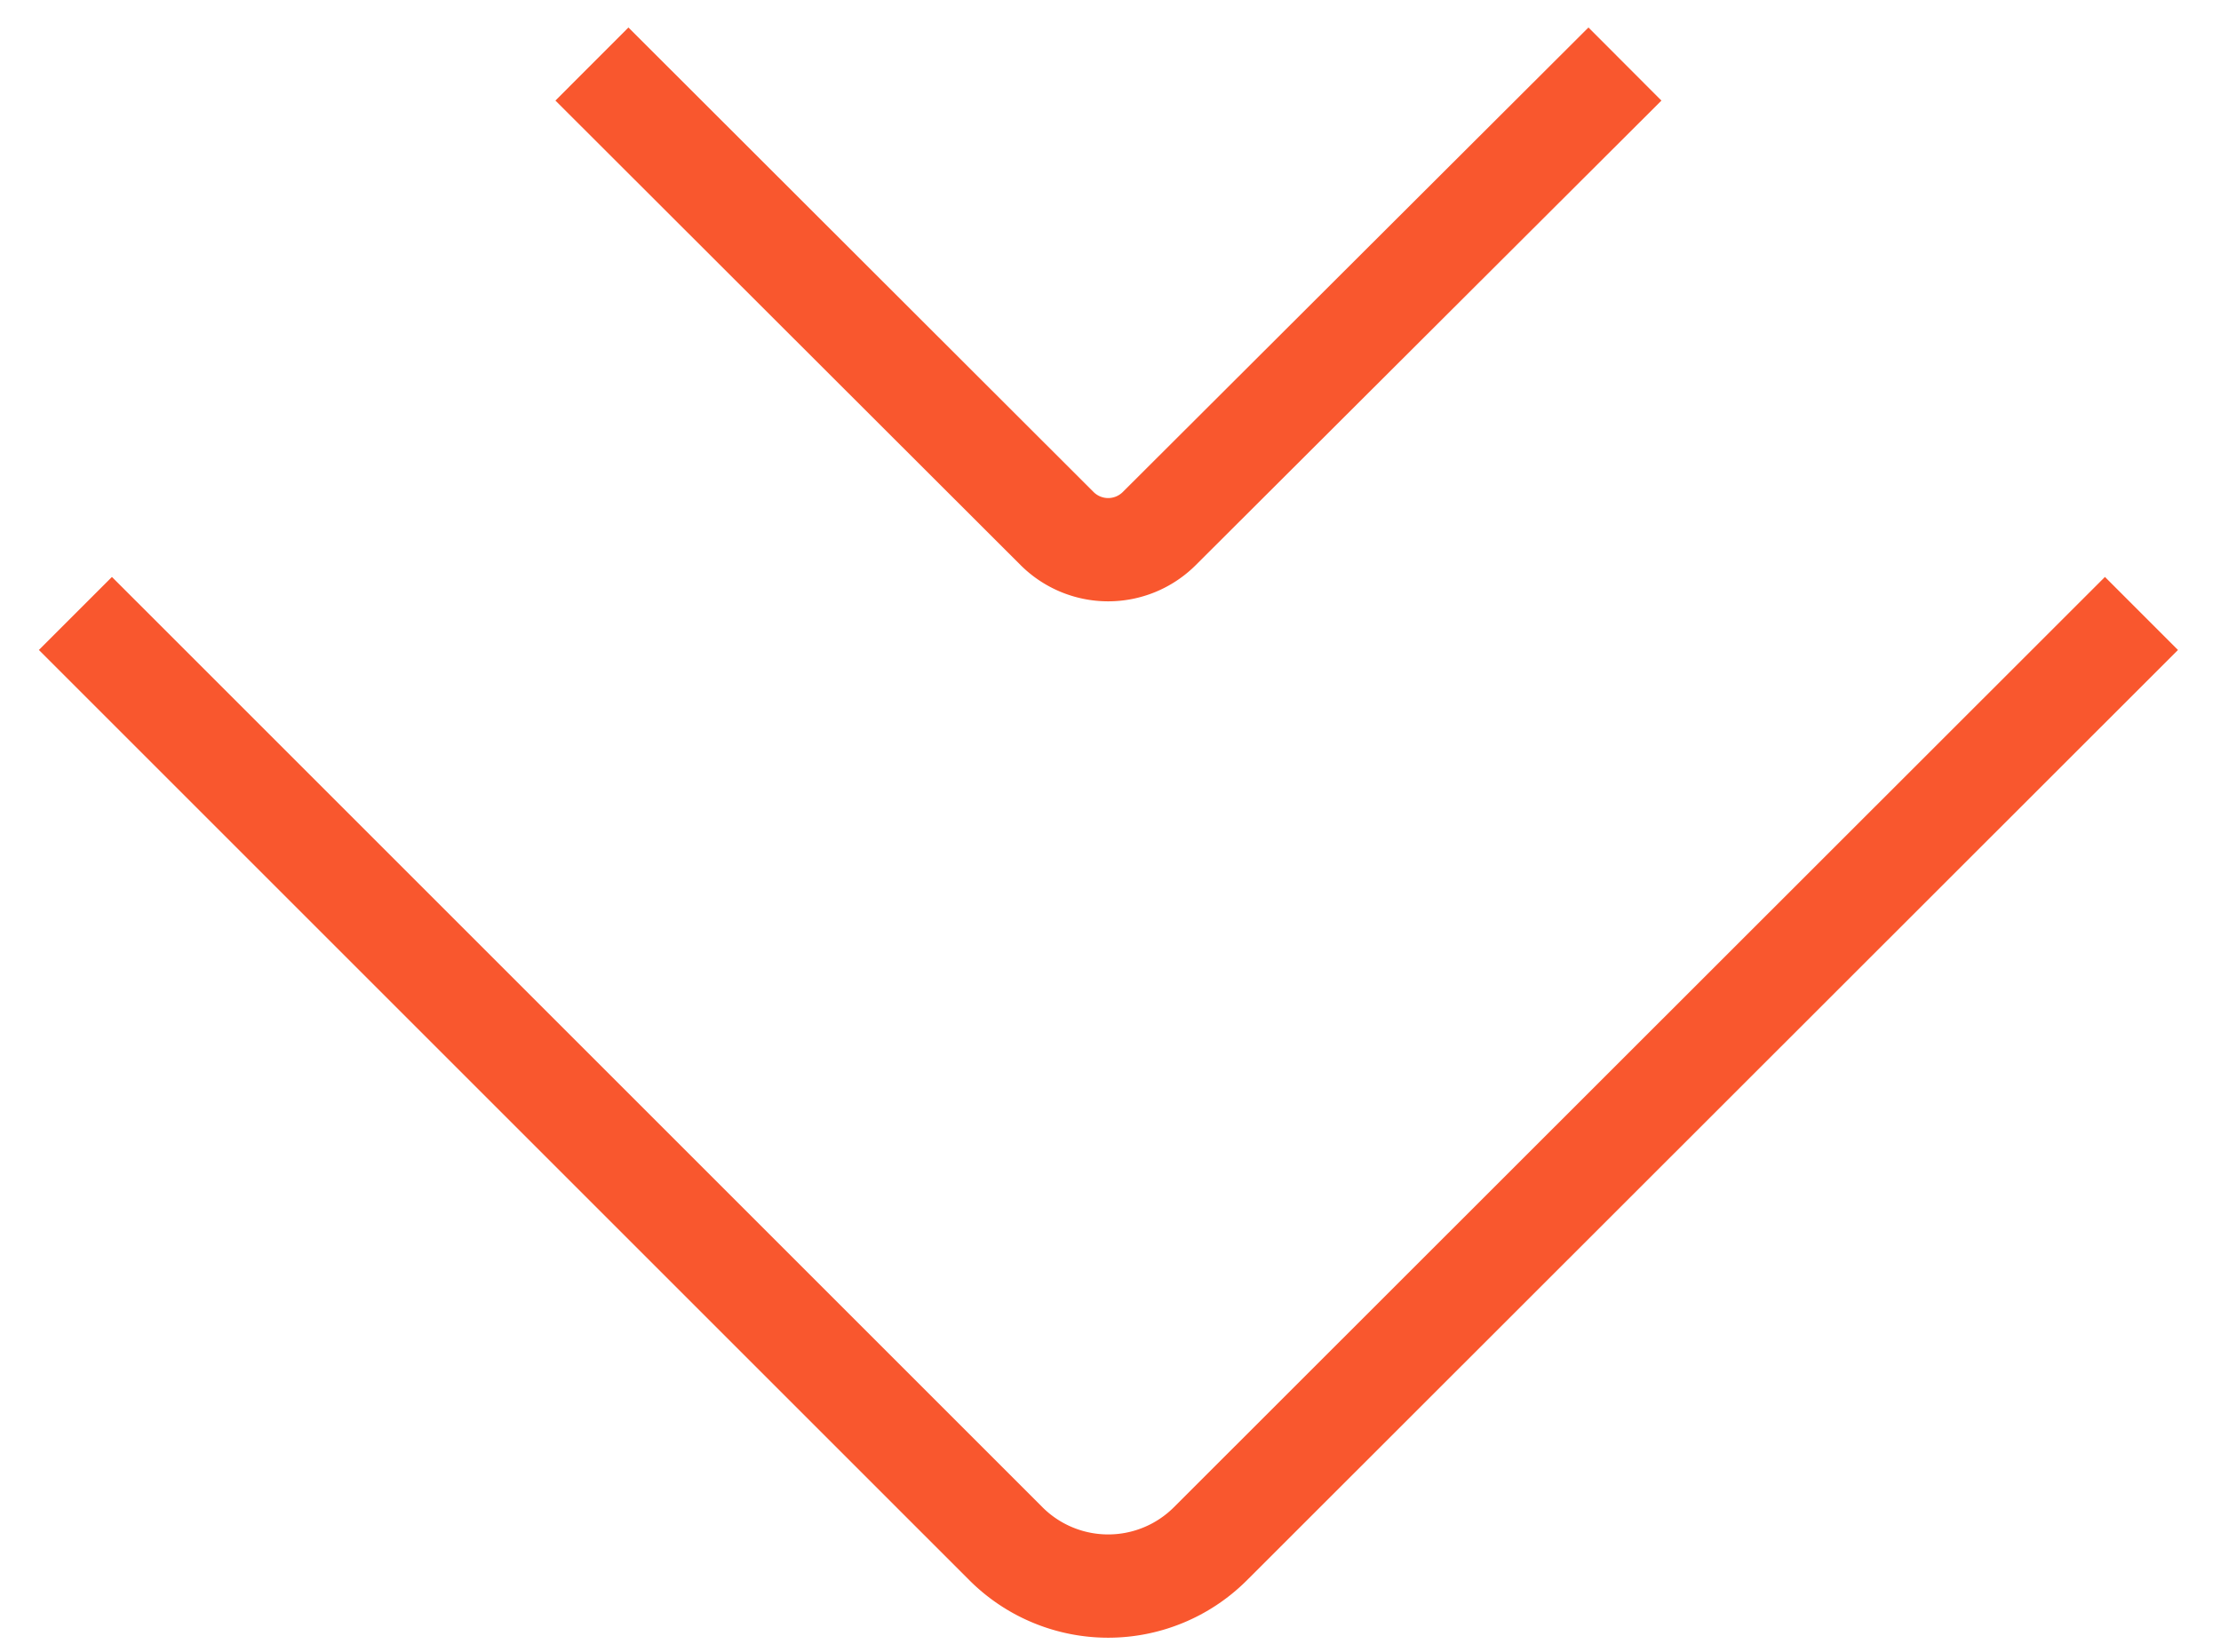 <svg width="43" height="32" viewBox="0 0 43 32" fill="none" xmlns="http://www.w3.org/2000/svg"><path d="M41.46 11.88 23.43 29.9a2.8 2.8 0 0 1-3.95 0L1.46 11.88M31.46 1.24l-9.02 9a1.4 1.4 0 0 1-1.97 0l-9.01-9" stroke="#F9572E" stroke-width="2"/></svg>